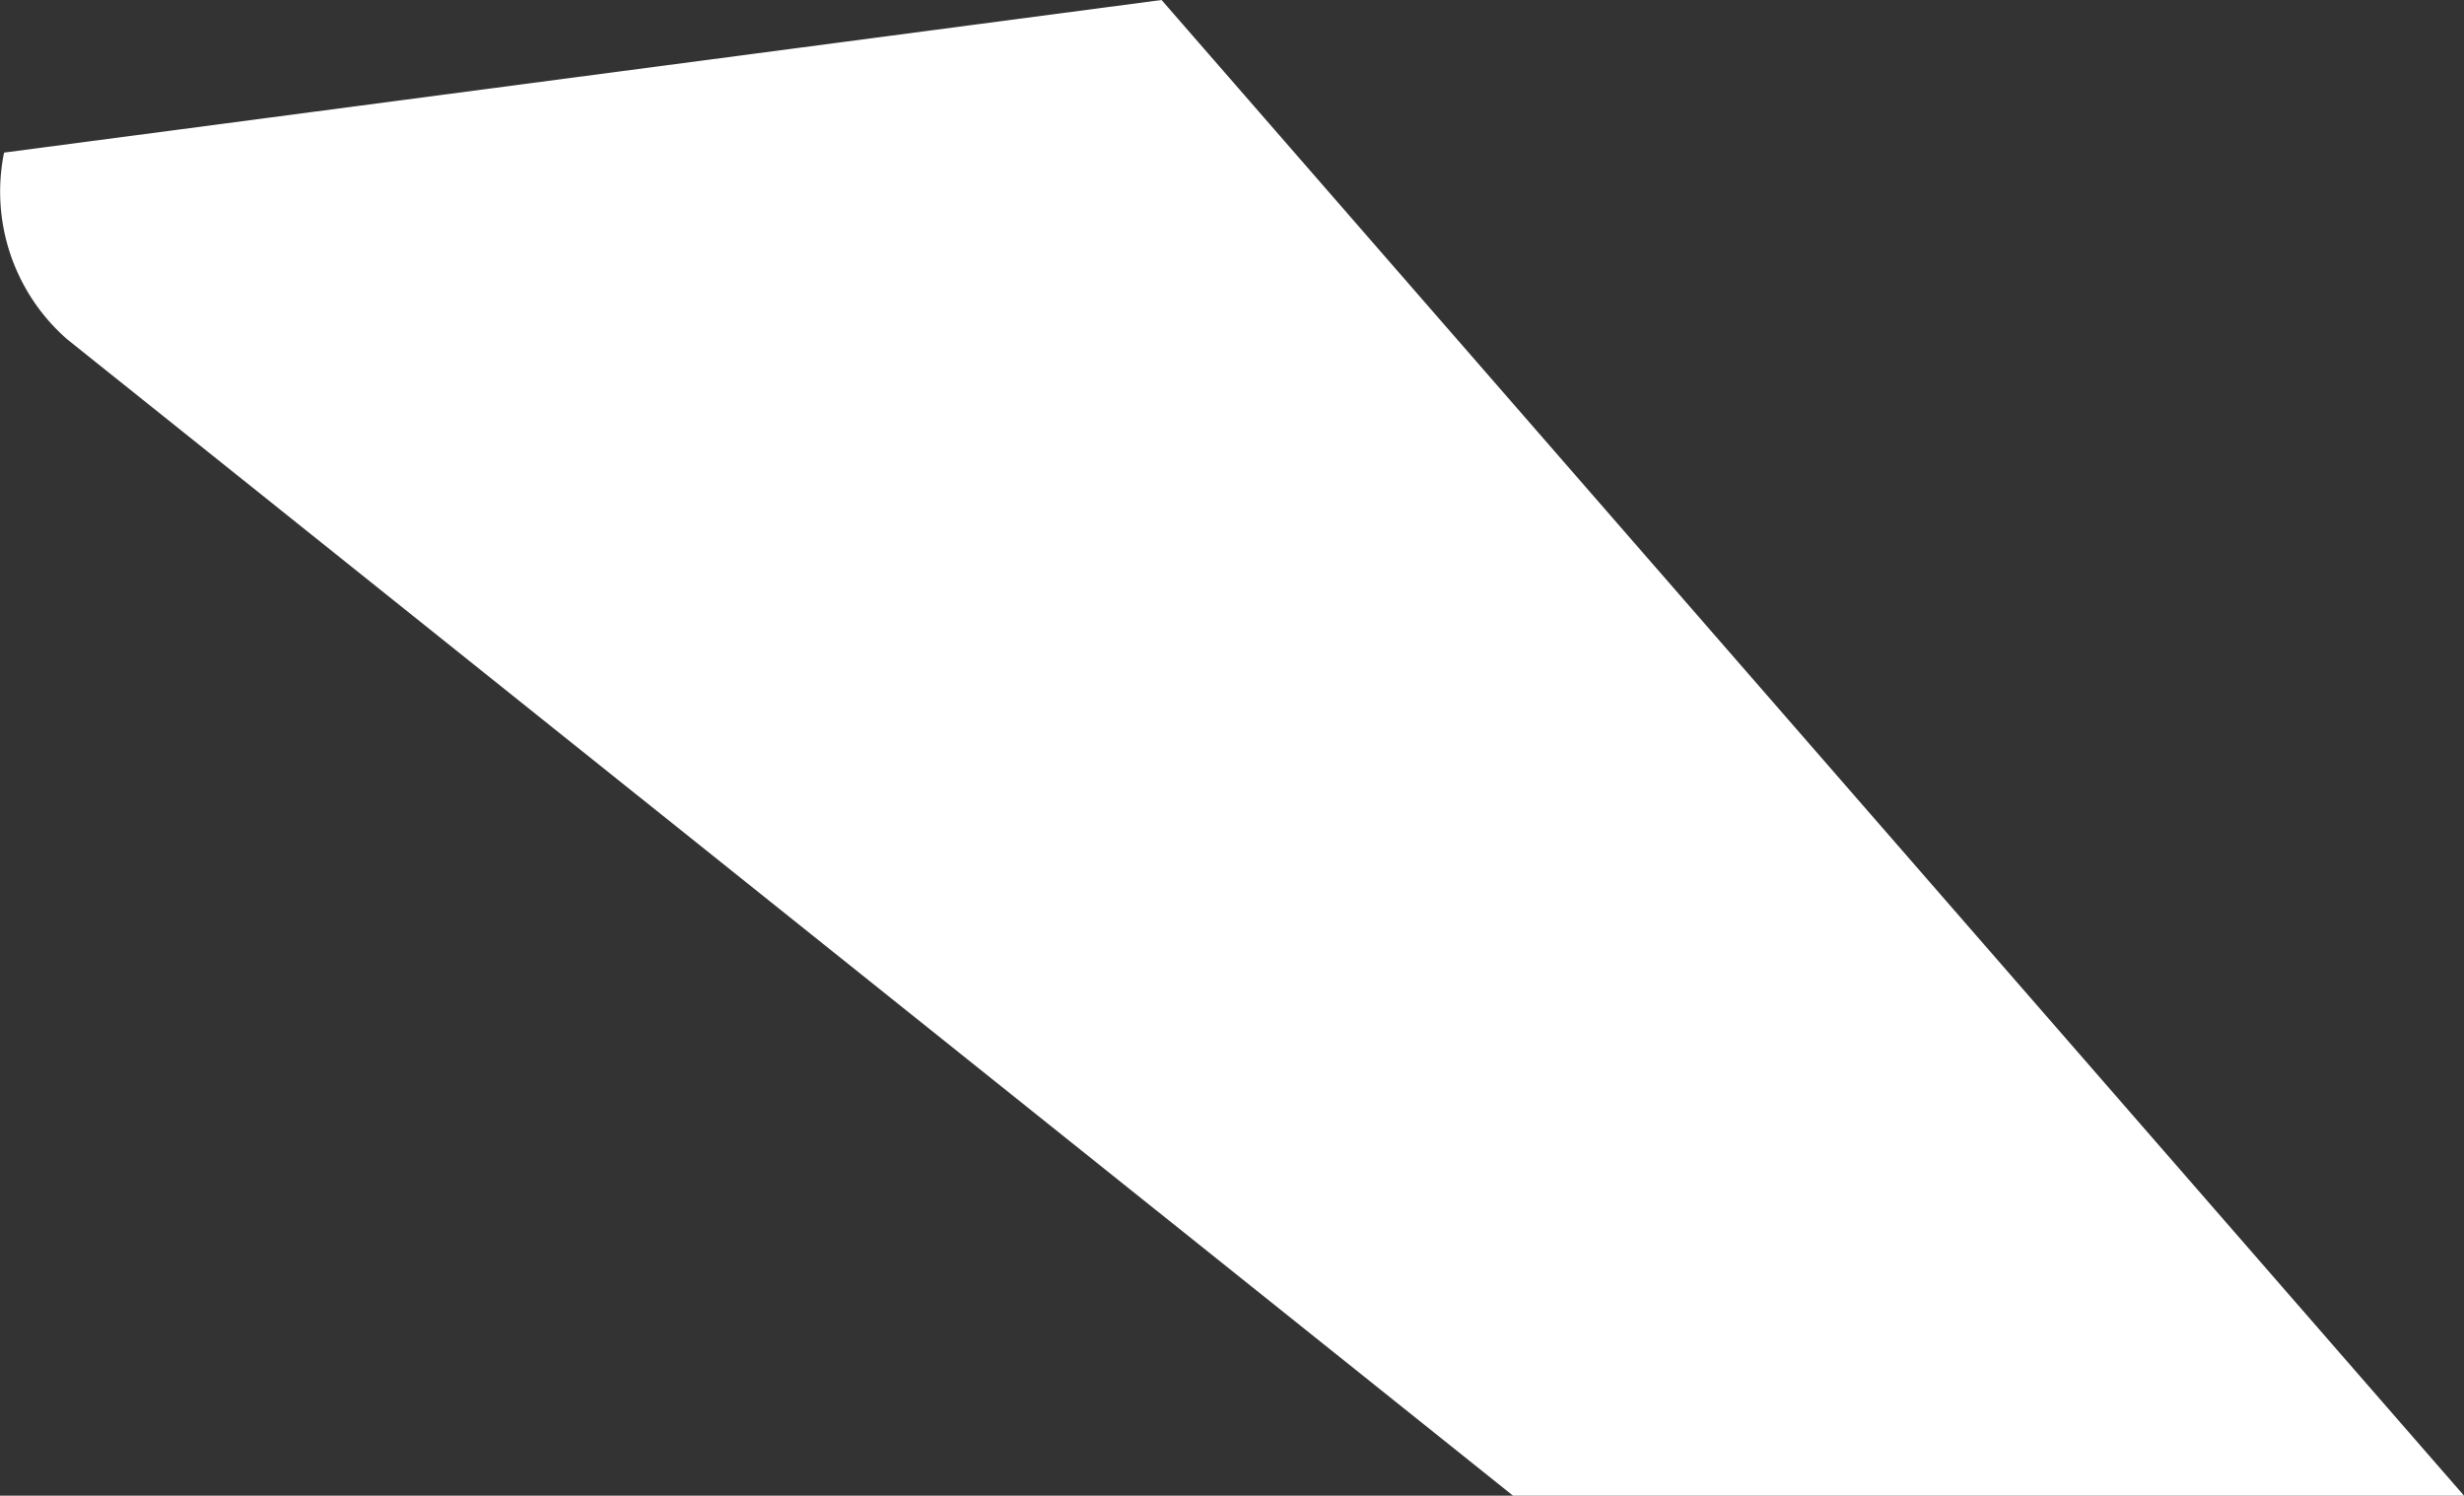 <svg id="Layer_1" data-name="Layer 1" xmlns="http://www.w3.org/2000/svg" viewBox="0 0 54.41 33.03"><rect x="0" y="0" width="54.41" height="33.03" fill="#333333" stroke="none"/><defs><style>.cls-1{fill:#fff;}</style></defs><title>1</title><path class="cls-1" d="M118.56,97.33,93,100.7a4.33,4.33,0,0,0,1.39,4.12l31.93,25.54h21Z" transform="translate(-92.91 -97.33)"/></svg>